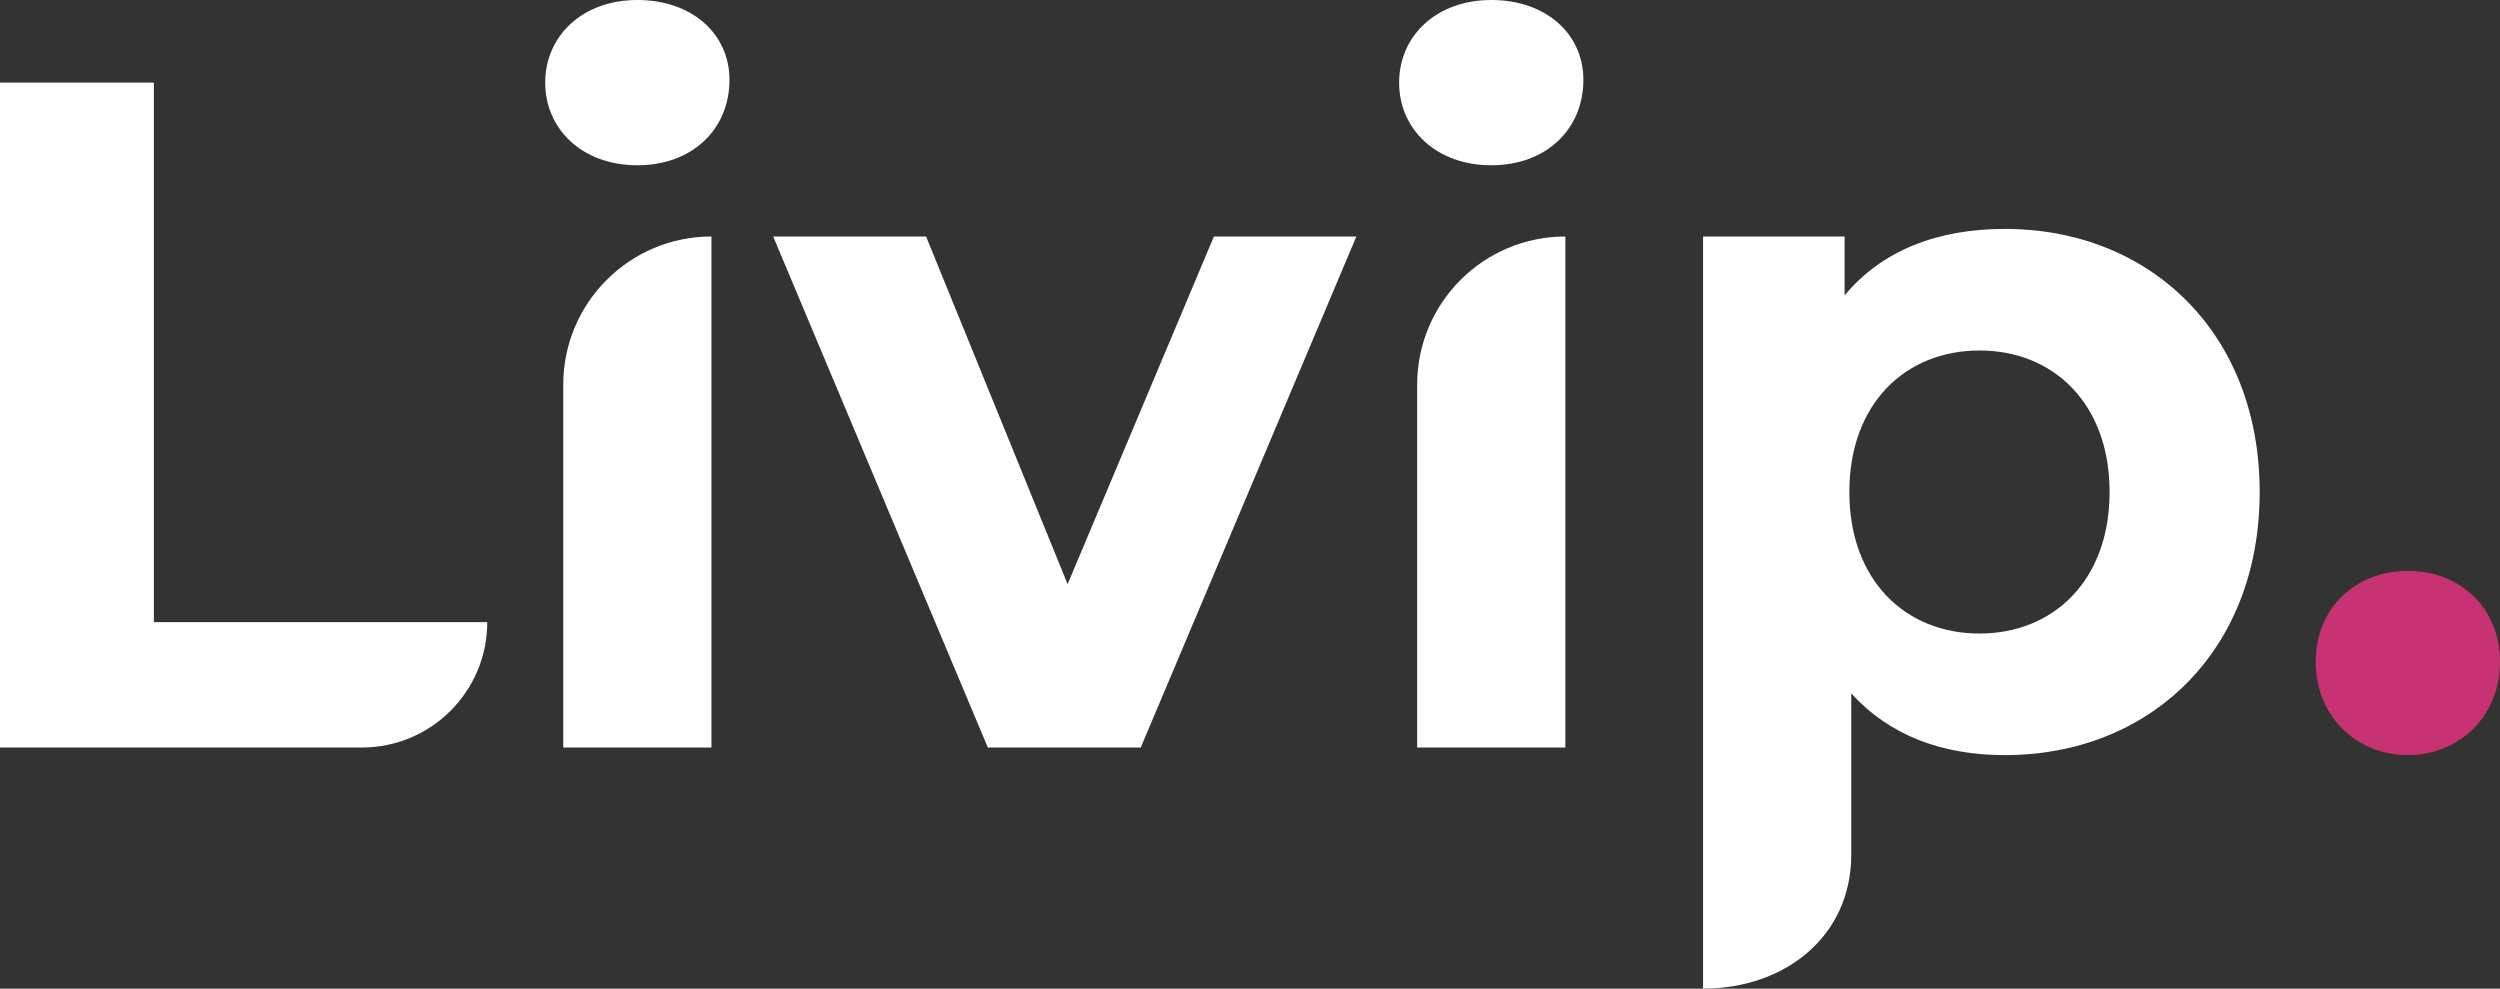 <?xml version="1.0" encoding="iso-8859-1"?>
<!-- Generator: Adobe Illustrator 25.2.1, SVG Export Plug-In . SVG Version: 6.00 Build 0)  -->
<svg version="1.1" xmlns="http://www.w3.org/2000/svg" xmlns:xlink="http://www.w3.org/1999/xlink" x="0px" y="0px"
	 width="399.507px" height="157.987px" viewBox="0 0 399.507 157.987" enable-background="new 0 0 399.507 157.987"
	 xml:space="preserve">
<rect x="0" y="0" width="399.507" height="157.987" fill="#333333" stroke="none"/>
<g id="Artwork_Layer">
	<g>
		<g>
			<path fill="#FFFFFF" d="M24.59,13.205H0v106.25h57.831c11.065,0,20.035-8.97,20.035-20.035H24.59V13.205z"/>
			<path fill="#FFFFFF" d="M101.85,0c-8.804,0-14.724,5.769-14.724,13.205c0,7.438,5.92,13.205,14.724,13.205
				c8.803,0,14.722-5.767,14.722-13.66C116.572,5.465,110.652,0,101.85,0z"/>
			<path fill="#FFFFFF" d="M90.01,61.473v57.982h23.679V37.794l0,0C100.612,37.794,90.01,48.396,90.01,61.473z"/>
			<polygon fill="#FFFFFF" points="170.609,93.348 147.992,37.794 123.556,37.794 157.859,119.455 182.296,119.455 216.751,37.794 
				193.984,37.794 			"/>
			<path fill="#FFFFFF" d="M238.306,0c-8.803,0-14.722,5.769-14.722,13.205c0,7.438,5.92,13.205,14.722,13.205
				c8.804,0,14.724-5.767,14.724-13.66C253.03,5.465,247.11,0,238.306,0z"/>
			<path fill="#FFFFFF" d="M226.467,61.473v57.982h23.679V37.794h0C237.068,37.794,226.467,48.396,226.467,61.473z"/>
			<path fill="#FFFFFF" d="M320.423,36.581c-10.928,0-19.732,3.491-25.652,10.624v-9.411h-22.616v120.193
				c13.077,0,23.679-8.33,23.679-21.407v-25.776c6.072,6.679,14.419,9.865,24.589,9.865c22.919,0,40.679-16.392,40.679-42.043
				S343.342,36.581,320.423,36.581z M316.325,101.24c-11.839,0-20.794-8.499-20.794-22.615c0-14.117,8.955-22.616,20.794-22.616
				c11.839,0,20.794,8.499,20.794,22.616C337.119,92.741,328.164,101.24,316.325,101.24z"/>
		</g>
		<path fill="#C73372" d="M370.059,105.794c0-8.803,6.528-14.571,14.724-14.571c8.196,0,14.724,5.769,14.724,14.571
			c0,8.652-6.528,14.875-14.724,14.875C376.587,120.669,370.059,114.446,370.059,105.794z"/>
	</g>
</g>
<g id="Start_Content">
</g>
<g id="_xA9_Nacione_and_Lanatta._All_rights_reserved.">
</g>
</svg>
